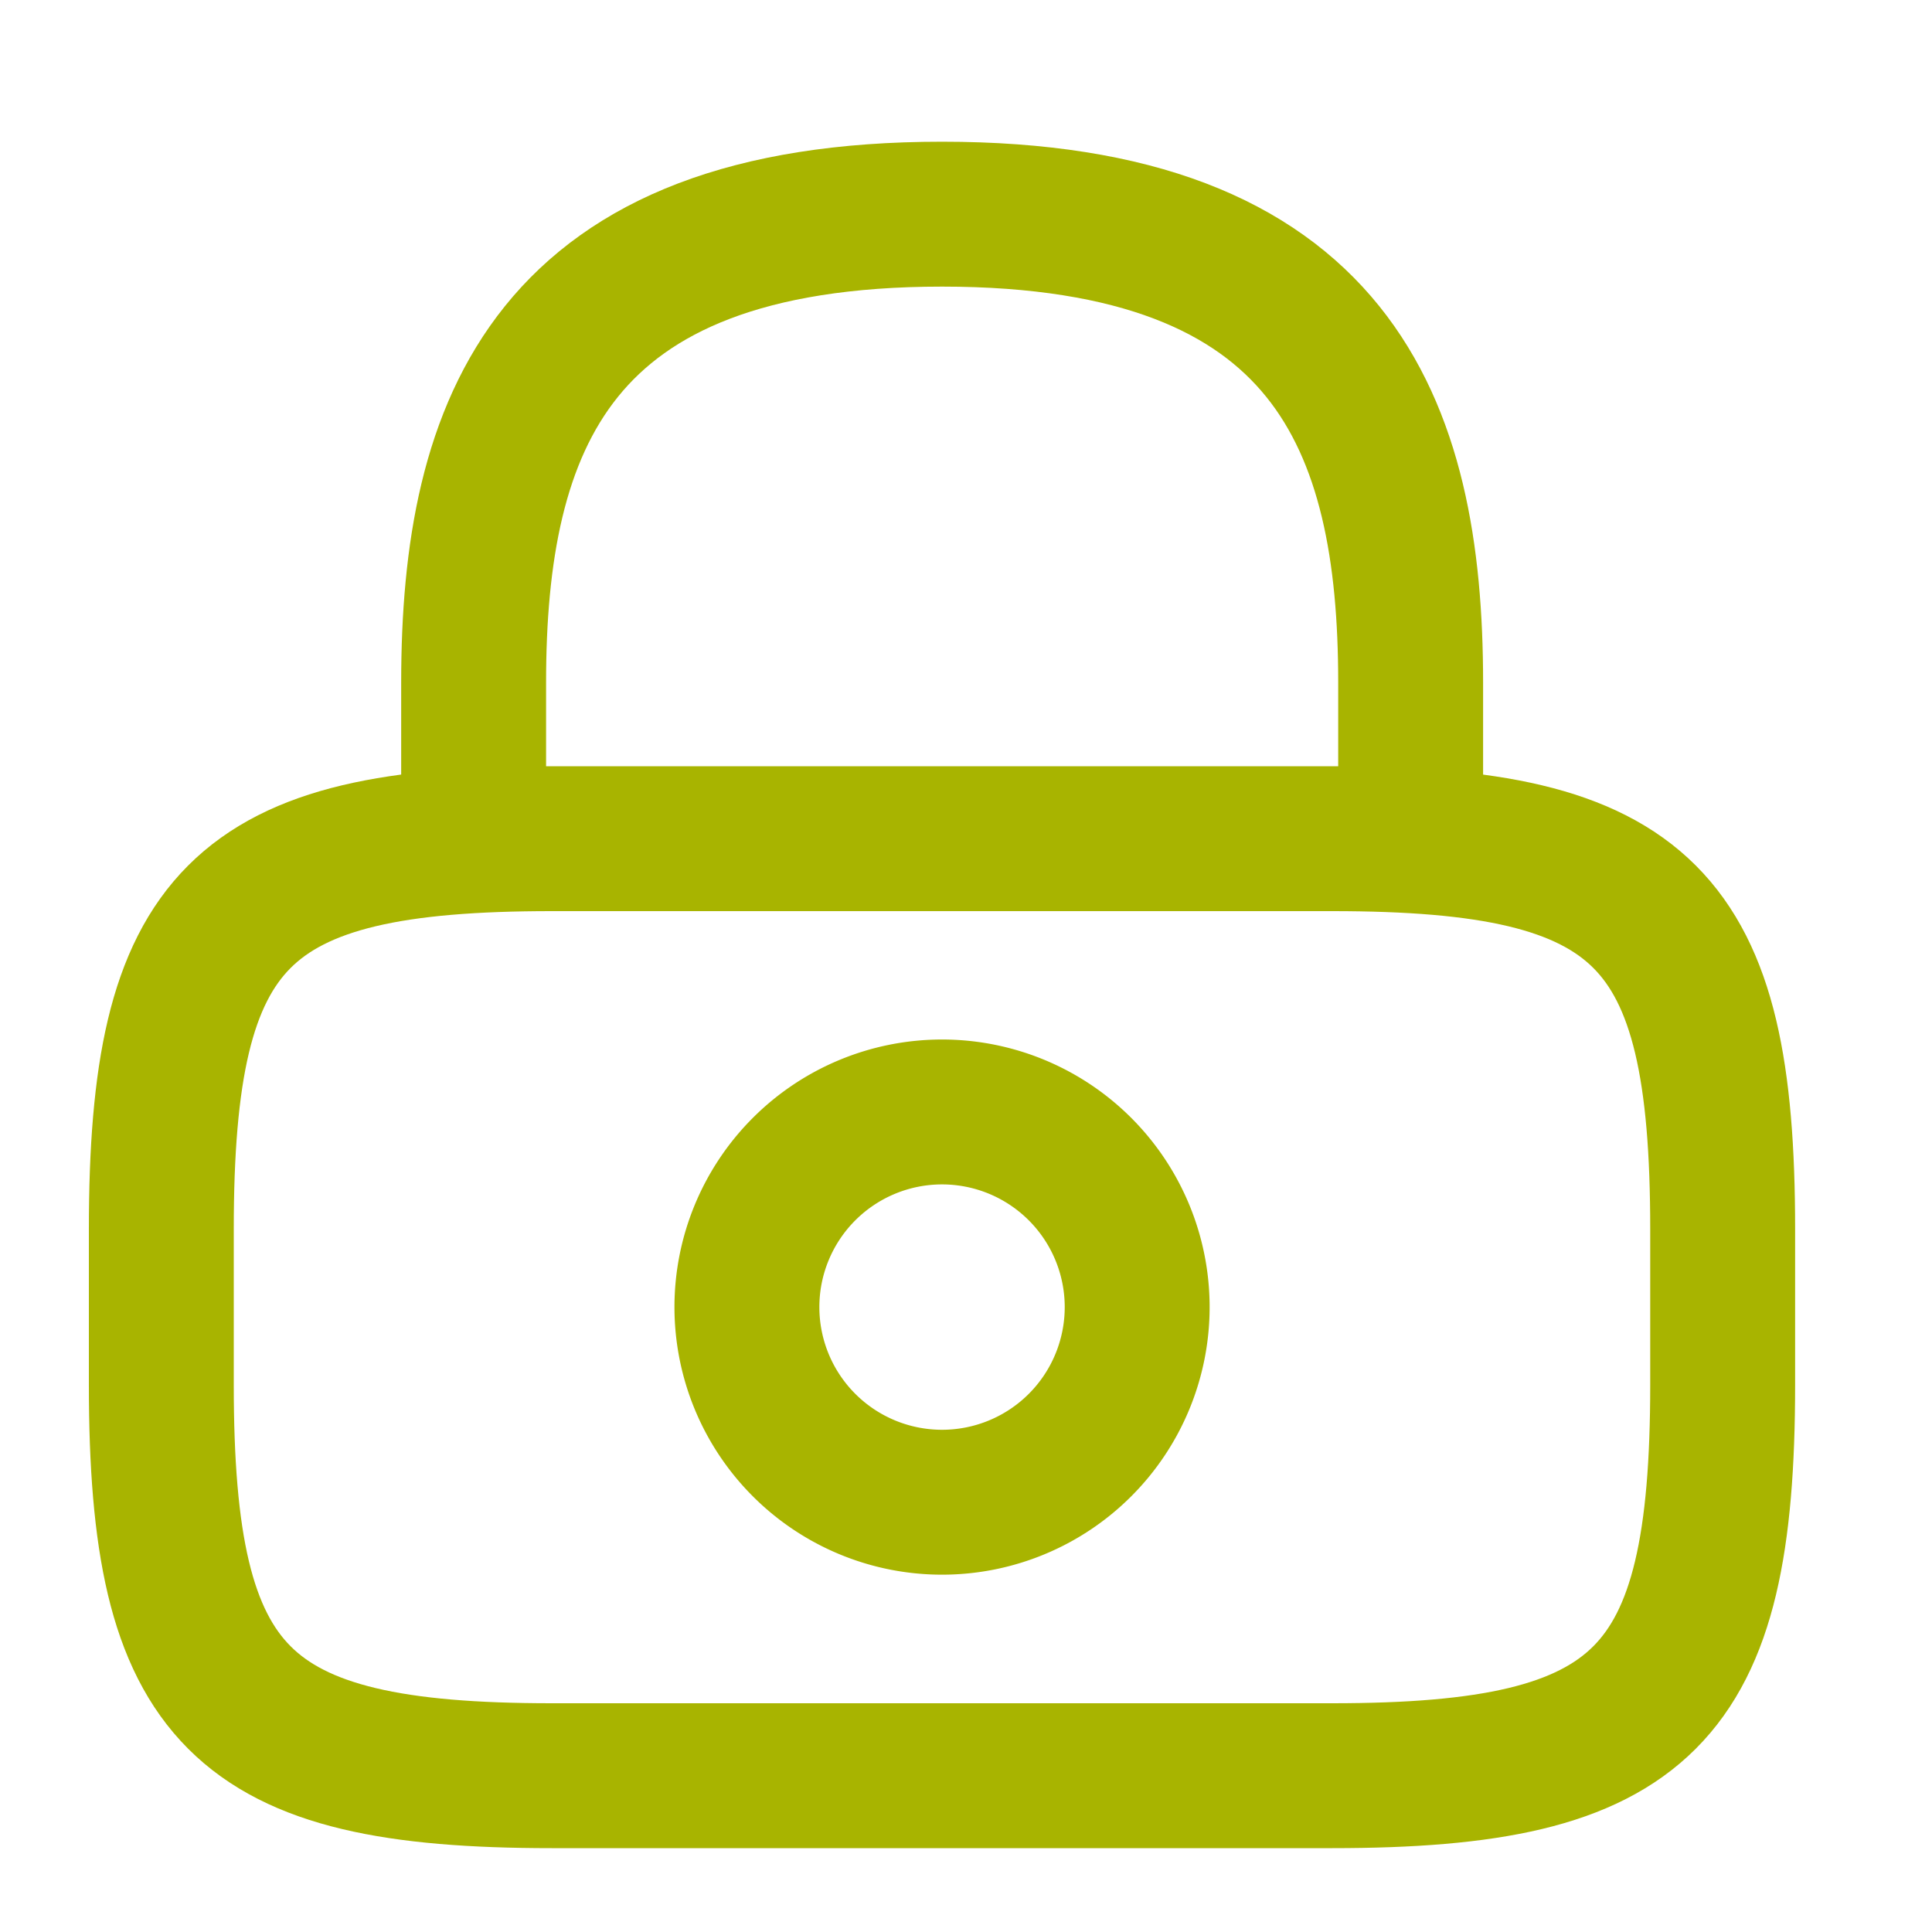<svg xmlns="http://www.w3.org/2000/svg" width="20" height="20" viewBox="0 0 20 20">
  <g id="vuesax_bold_lock" data-name="vuesax/bold/lock" transform="translate(-172 -252)">
    <path id="Vector" d="M0,0H20V20H0Z" transform="translate(192 272) rotate(180)" fill="none" opacity="0"/>
    <g id="vuesax_linear_lock" data-name="vuesax/linear/lock" transform="translate(0.054 0.601)">
      <g id="lock" transform="translate(172 252)">
        <path id="Vector-2" data-name="Vector" d="M0,6.465V4.849C0,2.174.808,0,4.849,0S9.7,2.174,9.7,4.849V6.465" transform="translate(4.849 1.616)" fill="none" stroke="#a8b400" stroke-linecap="round" stroke-linejoin="round" stroke-width="1.5"/>
        <path id="Vector-3" data-name="Vector" d="M4.041,2.02A2.02,2.02,0,1,1,2.02,0,2.02,2.02,0,0,1,4.041,2.02Z" transform="translate(7.677 10.91)" fill="none" stroke="#a8b400" stroke-linecap="round" stroke-linejoin="round" stroke-width="1.5"/>
        <path id="Vector-4" data-name="Vector" d="M12.122,9.7H4.041C.808,9.7,0,8.889,0,5.657V4.041C0,.808.808,0,4.041,0h8.081c3.232,0,4.041.808,4.041,4.041V5.657C16.162,8.889,15.354,9.7,12.122,9.7Z" transform="translate(1.616 8.081)" fill="none" stroke="#a8b400" stroke-linecap="round" stroke-linejoin="round" stroke-width="1.5"/>
        <path id="Vector-5" data-name="Vector" d="M0,0H19.395V19.395H0Z" transform="translate(19.395 19.395) rotate(180)" fill="none" opacity="0"/>
      </g>
    </g>
  </g>
</svg>
